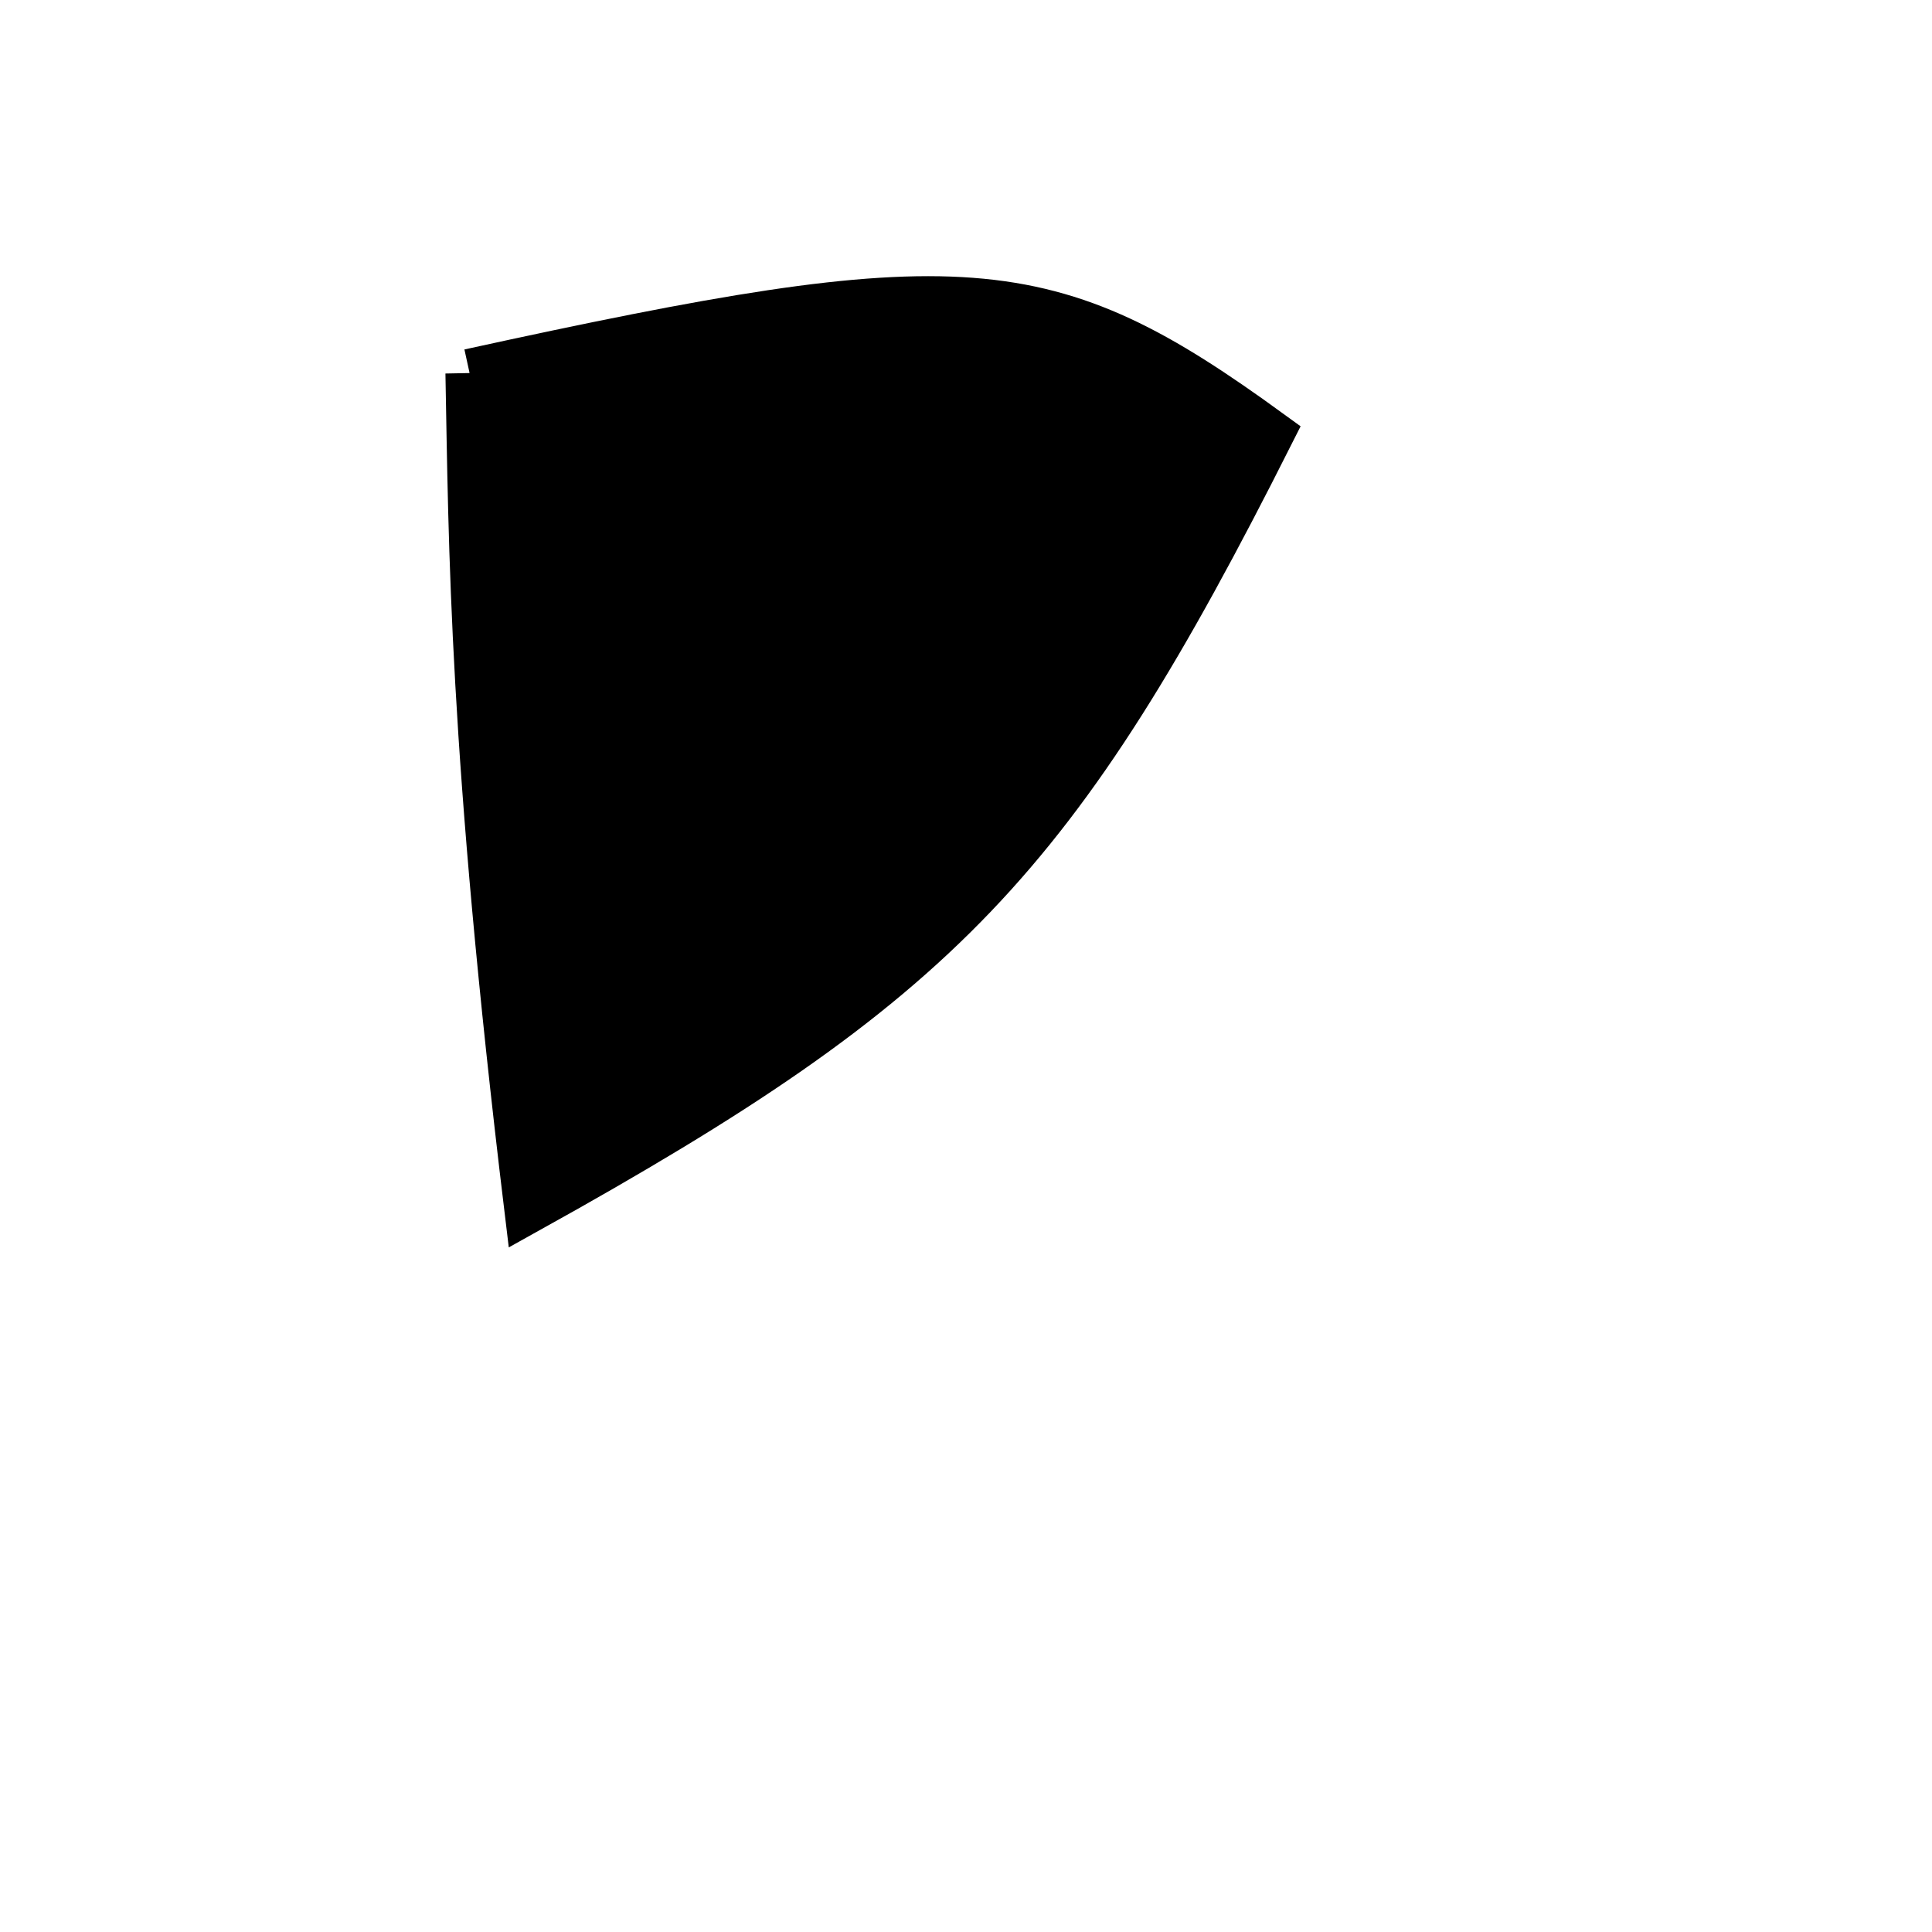 <?xml version="1.0" standalone="no"?>
<!DOCTYPE svg PUBLIC "-//W3C//DTD SVG 1.1//EN" "http://www.w3.org/Graphics/SVG/1.1/DTD/svg11.dtd">
<svg width="200px" height="200px" viewBox="0 0 200 200" xmlns="http://www.w3.org/2000/svg" version="1.1">
<title>Example</title>
<desc>Just a stage</desc>
<path d='M 48.611 38.618C 99.779 27.425 108.306 28.072 131.451 44.902 C 109.236 88.999 97.327 101.45 54.704 125.139 C 48.951 77.532 48.951 56.446 48.611 38.618' fill="black" stroke="black" stroke-width="5"/>
</svg>
